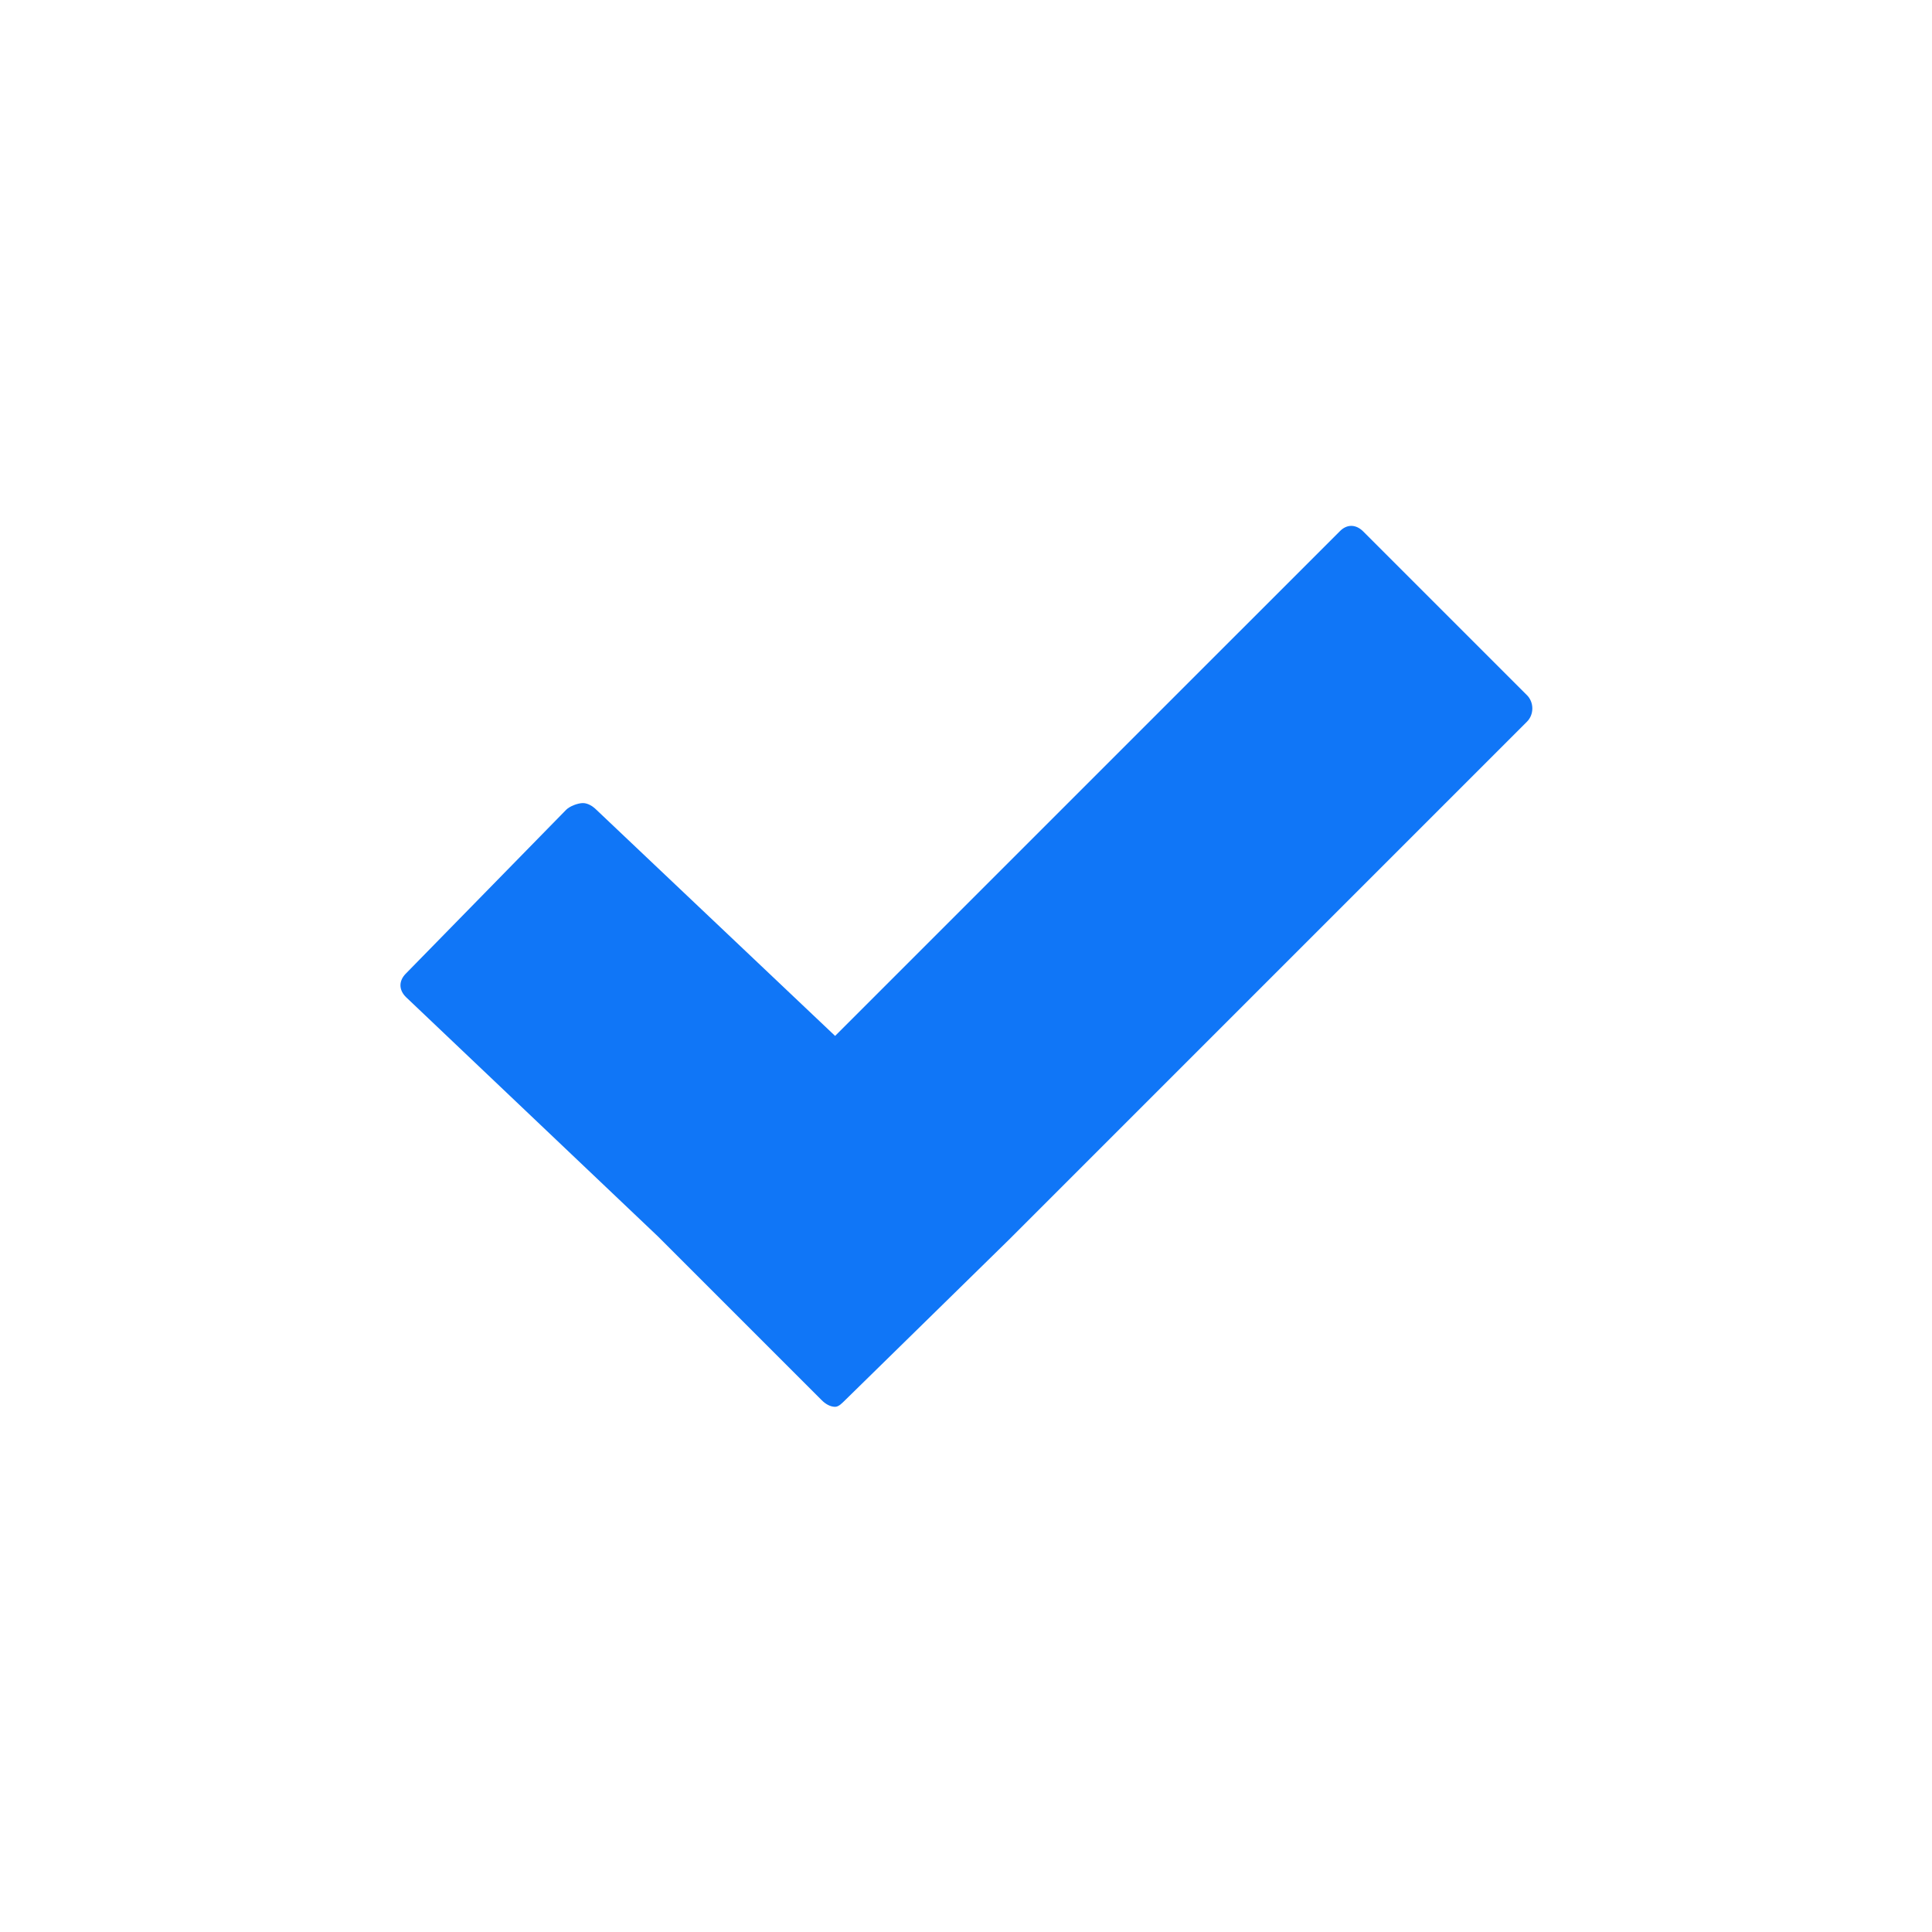 <?xml version="1.0" encoding="utf-8"?>
<!-- Generator: Adobe Illustrator 16.0.3, SVG Export Plug-In . SVG Version: 6.00 Build 0)  -->
<!DOCTYPE svg PUBLIC "-//W3C//DTD SVG 1.1//EN" "http://www.w3.org/Graphics/SVG/1.1/DTD/svg11.dtd">
<svg version="1.1" id="Layer_1" xmlns="http://www.w3.org/2000/svg" xmlns:xlink="http://www.w3.org/1999/xlink" x="0px" y="0px"
	 width="32px" height="32px" viewBox="0 0 32 32" enable-background="new 0 0 32 32" xml:space="preserve">
<g transform="matrix(.891 0 0 .891 3.6618e-5 .048)">
	<path fill="#1076F7" d="M10.836,14.875c-0.092,0-0.243,0.056-0.311,0.124l-2.981,3.046c-0.133,0.134-0.133,0.3,0,0.434l4.687,4.452
		l3.044,3.044c0.068,0.068,0.157,0.123,0.249,0.123c0.069,0,0.133-0.072,0.186-0.123l3.044-2.982l9.629-9.629
		c0.136-0.133,0.136-0.364,0-0.497l-3.044-3.044c-0.136-0.134-0.302-0.136-0.434,0l-9.381,9.38l-4.438-4.204
		C11.018,14.932,10.928,14.875,10.836,14.875L10.836,14.875L10.836,14.875z"/>
</g>
</svg>
